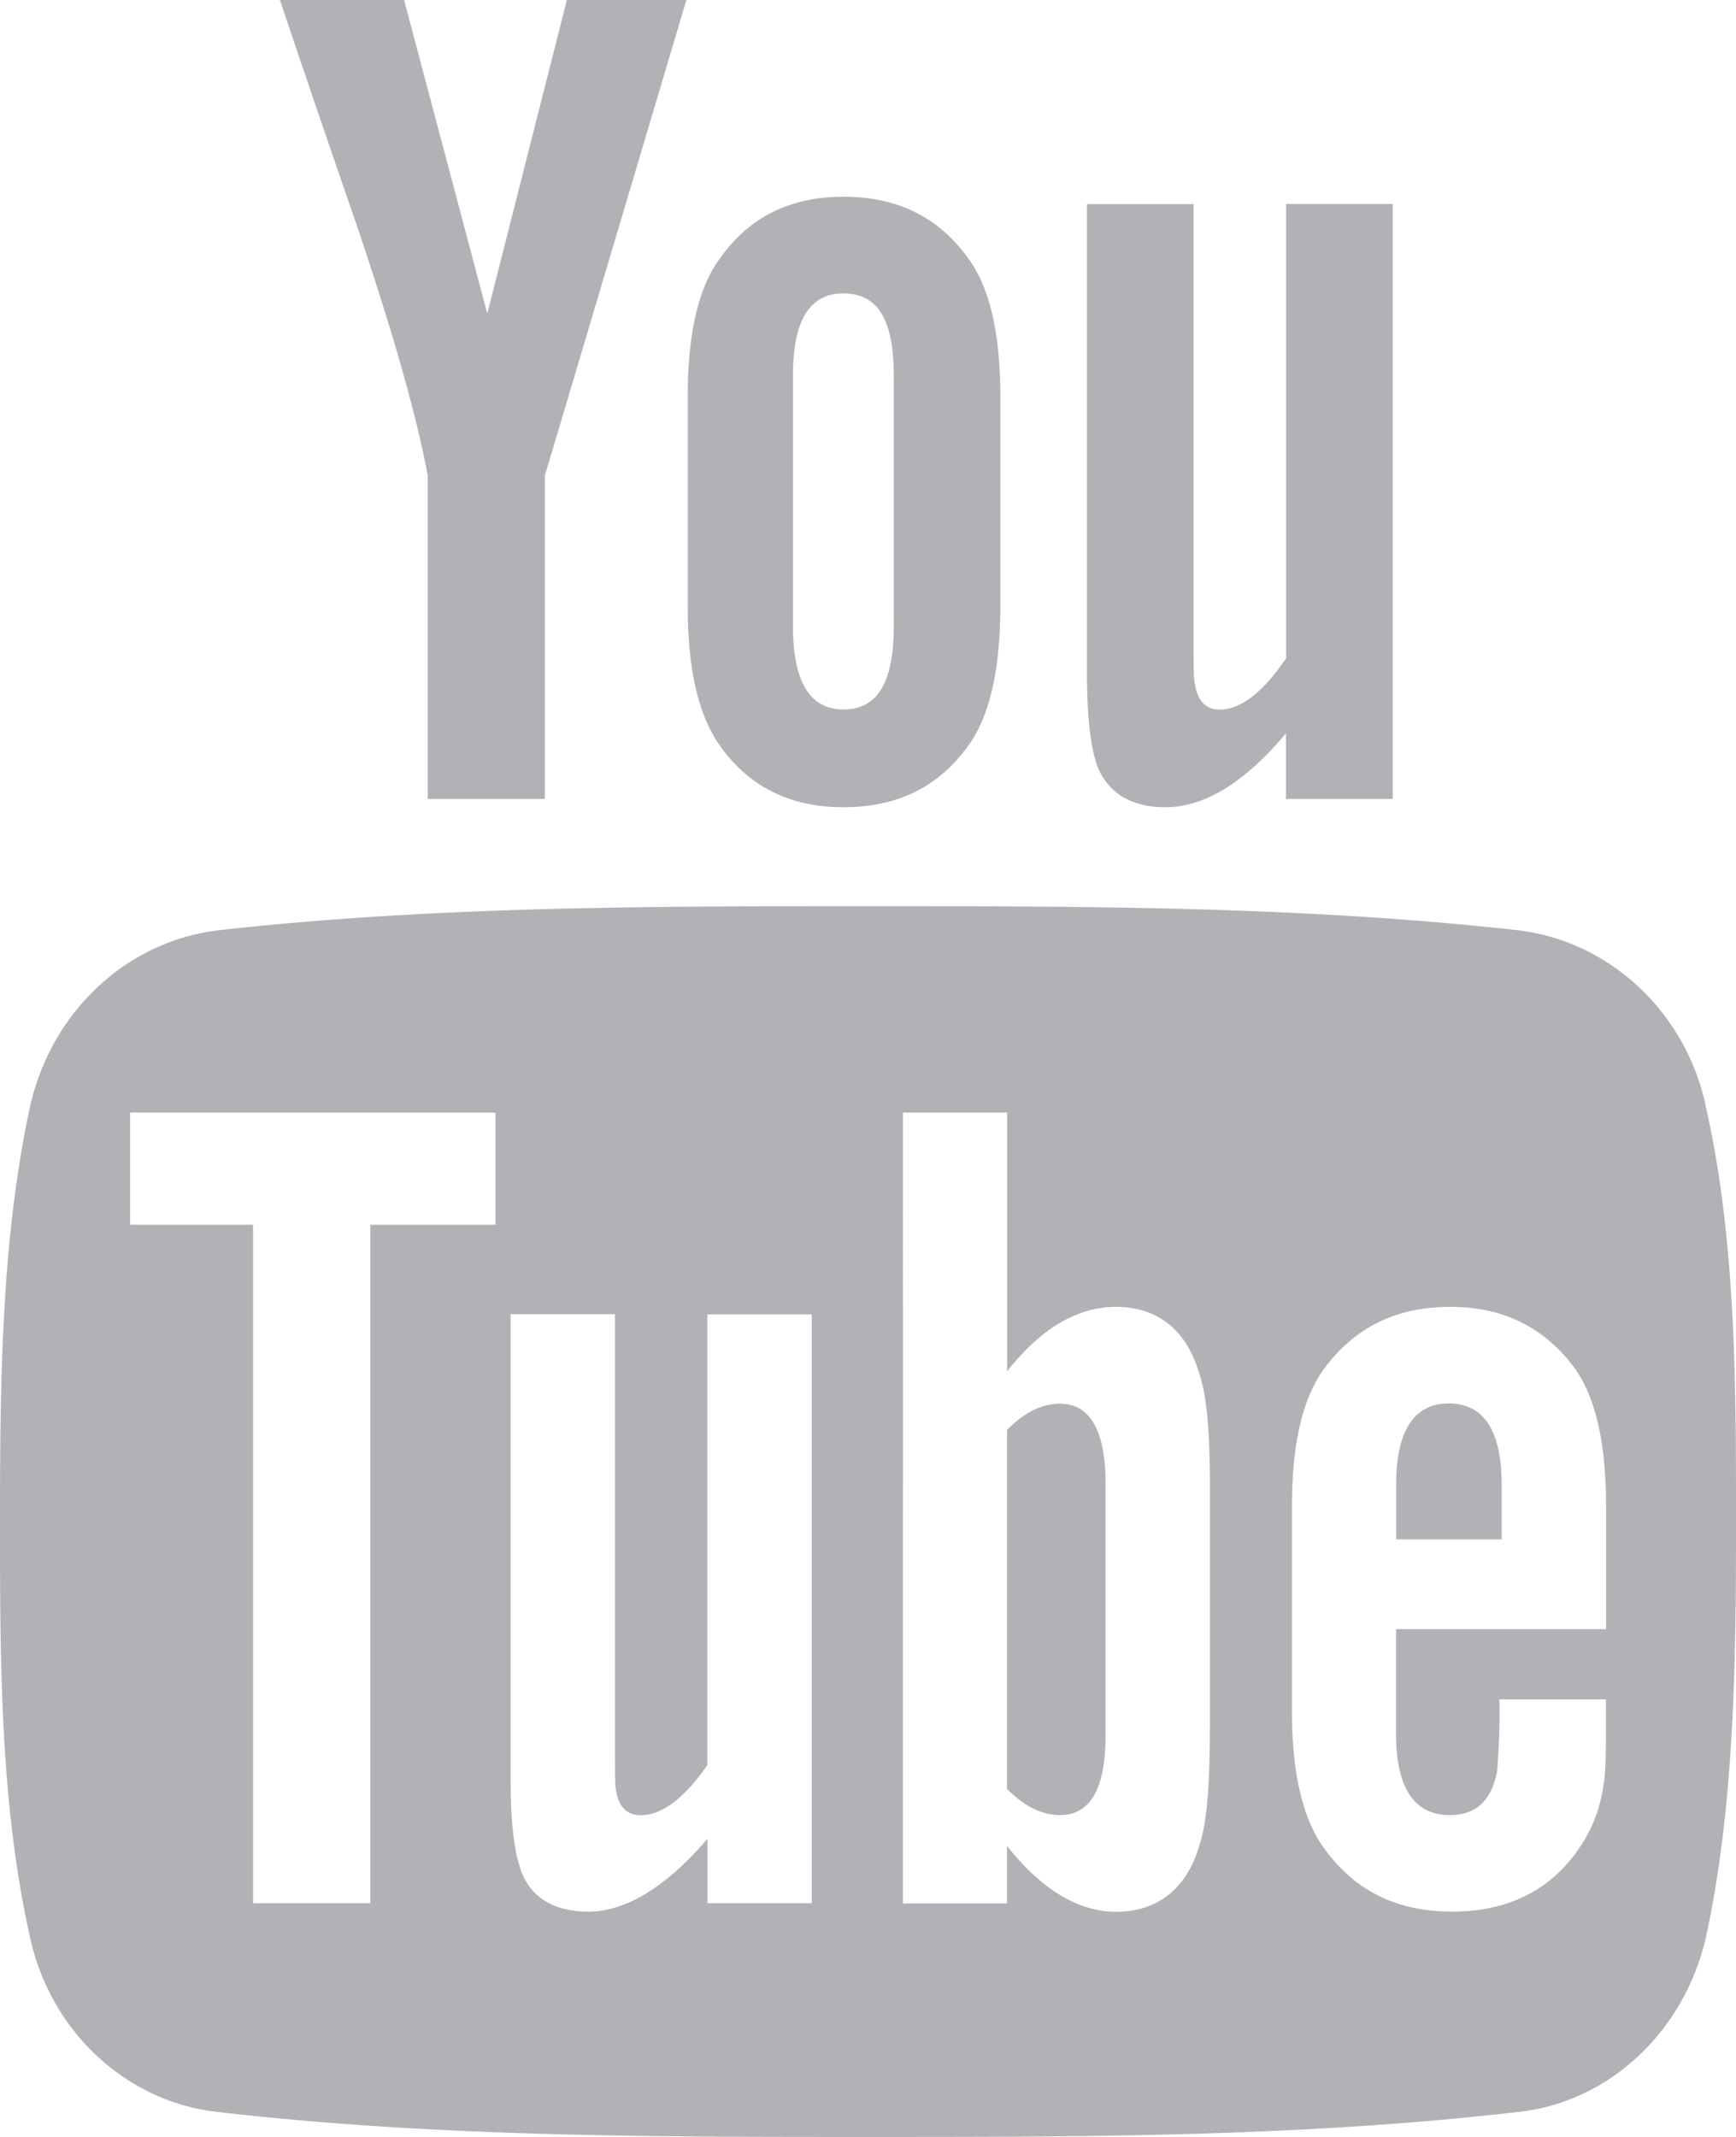 <svg width="13" height="16" viewBox="0 0 13 16" fill="none" xmlns="http://www.w3.org/2000/svg"><path d="M6.316 6.044c.404 0 .71-.151.93-.455.167-.223.245-.581.245-1.054V2.972c0-.473-.078-.821-.245-1.044-.22-.303-.527-.455-.93-.455-.396 0-.703.151-.92.455-.168.224-.246.572-.246 1.045v1.563c0 .473.078.821.246 1.054.217.303.524.454.92.454zm-.378-3.232c0-.41.123-.615.378-.615.263 0 .377.205.377.615v1.875c0 .411-.114.625-.377.625-.255 0-.378-.215-.378-.625V2.812zM8.21 5.714c-.044-.135-.07-.348-.07-.67V1.528h.798v3.276c0 .188 0 .294.01.313.017.125.078.196.184.196.157 0 .323-.125.499-.384V1.527h.798v4.455H9.63v-.491c-.315.374-.613.553-.904.553-.254 0-.438-.106-.517-.33zm3.035 5.402v.41h-.79v-.41c0-.402.133-.608.395-.608.263.001.395.206.395.608zM2.666 1.67C2.474 1.116 2.282.553 2.096 0h.93l.623 2.348L4.245 0h.895L4.08 3.562v2.42h-.877v-2.42c-.08-.437-.256-1.062-.537-1.892zm10.105 6.598c-.158-.706-.729-1.223-1.404-1.303-1.614-.18-3.246-.18-4.868-.18-1.623 0-3.255 0-4.86.18-.682.08-1.244.597-1.41 1.303-.22 1-.229 2.09-.229 3.125 0 1.027 0 2.124.228 3.125.158.705.729 1.223 1.404 1.295C3.245 16 4.877 16 6.5 16c1.622 0 3.254 0 4.868-.187.674-.072 1.236-.59 1.404-1.295.219-1 .228-2.098.228-3.125 0-1.035 0-2.125-.23-3.125zm-9.06.902h-.938v5.08h-.878V9.17H.974v-.84H3.71v.84zm2.368 5.08h-.781v-.482c-.317.367-.614.545-.895.545-.254 0-.439-.107-.509-.33-.044-.134-.07-.34-.07-.651V9.84h.781v3.25c0 .188 0 .286.008.313.019.124.08.188.184.188.16 0 .326-.125.5-.375V9.842h.782v4.408zm2.981-1.32c0 .411-.018.705-.08.892-.095.322-.315.492-.622.492-.28 0-.553-.162-.817-.492v.43h-.779V8.33h.78v1.937c.254-.322.526-.482.816-.482.307 0 .527.17.623.5.061.179.08.473.08.884v1.759zm2.964-.732h-1.57v.776c0 .411.133.616.405.616.193 0 .307-.107.351-.321a4.95 4.95 0 0 0 .018-.545h.798v.116c0 .26 0 .438-.018.518a1.07 1.07 0 0 1-.184.482c-.212.313-.535.473-.947.473-.412 0-.72-.151-.947-.455-.167-.215-.255-.563-.255-1.036v-1.545c0-.473.08-.812.246-1.036.229-.304.535-.456.94-.456.395 0 .701.152.929.456.159.223.237.562.237 1.036v.92h-.003zm-3.745-1.09v1.884c0 .402-.114.598-.342.598-.132 0-.263-.062-.396-.196v-2.687c.133-.135.264-.197.396-.197.228 0 .342.205.342.598z" fill="#B1B2B5"/></svg>